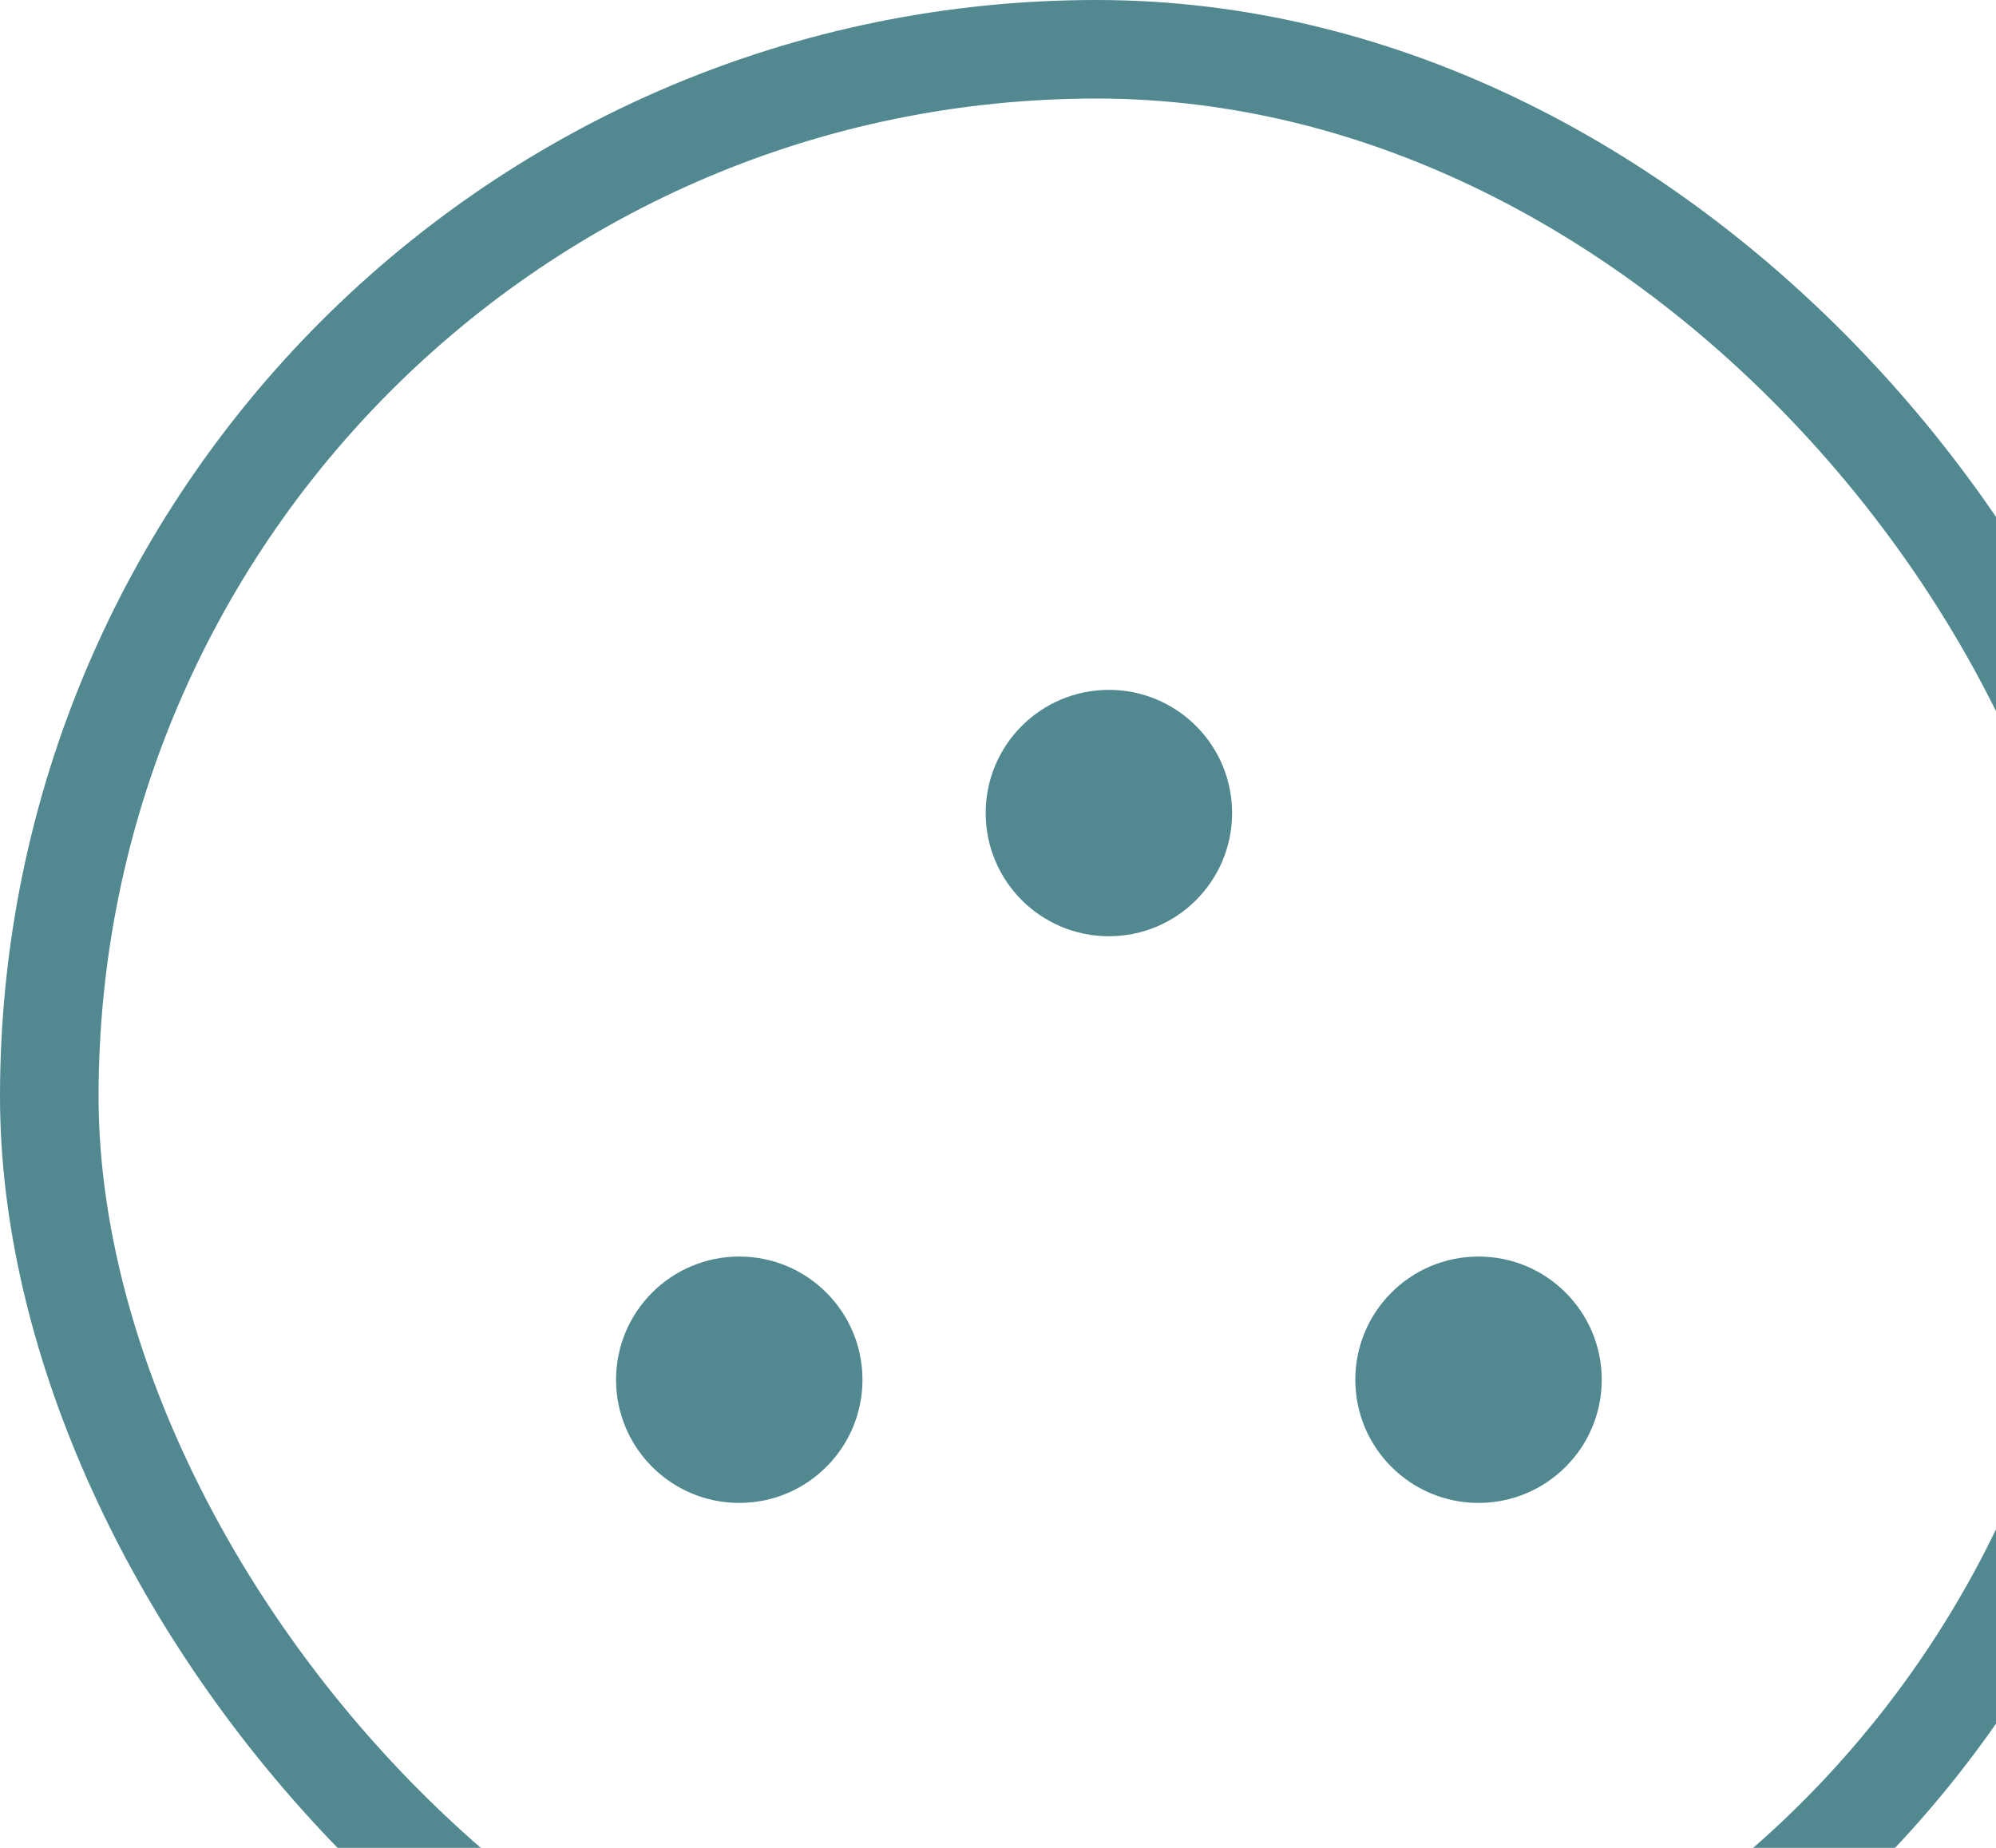 <svg width="81" height="75" viewBox="0 0 81 75" fill="none" xmlns="http://www.w3.org/2000/svg">
<circle cx="45" cy="33" r="5" fill="#528990"/>
<circle cx="30" cy="56" r="5" fill="#528990"/>
<circle cx="60" cy="56" r="5" fill="#528990"/>
<rect x="2" y="2" width="85" height="85" rx="42.5" stroke="#528990" stroke-width="4"/>
</svg>
